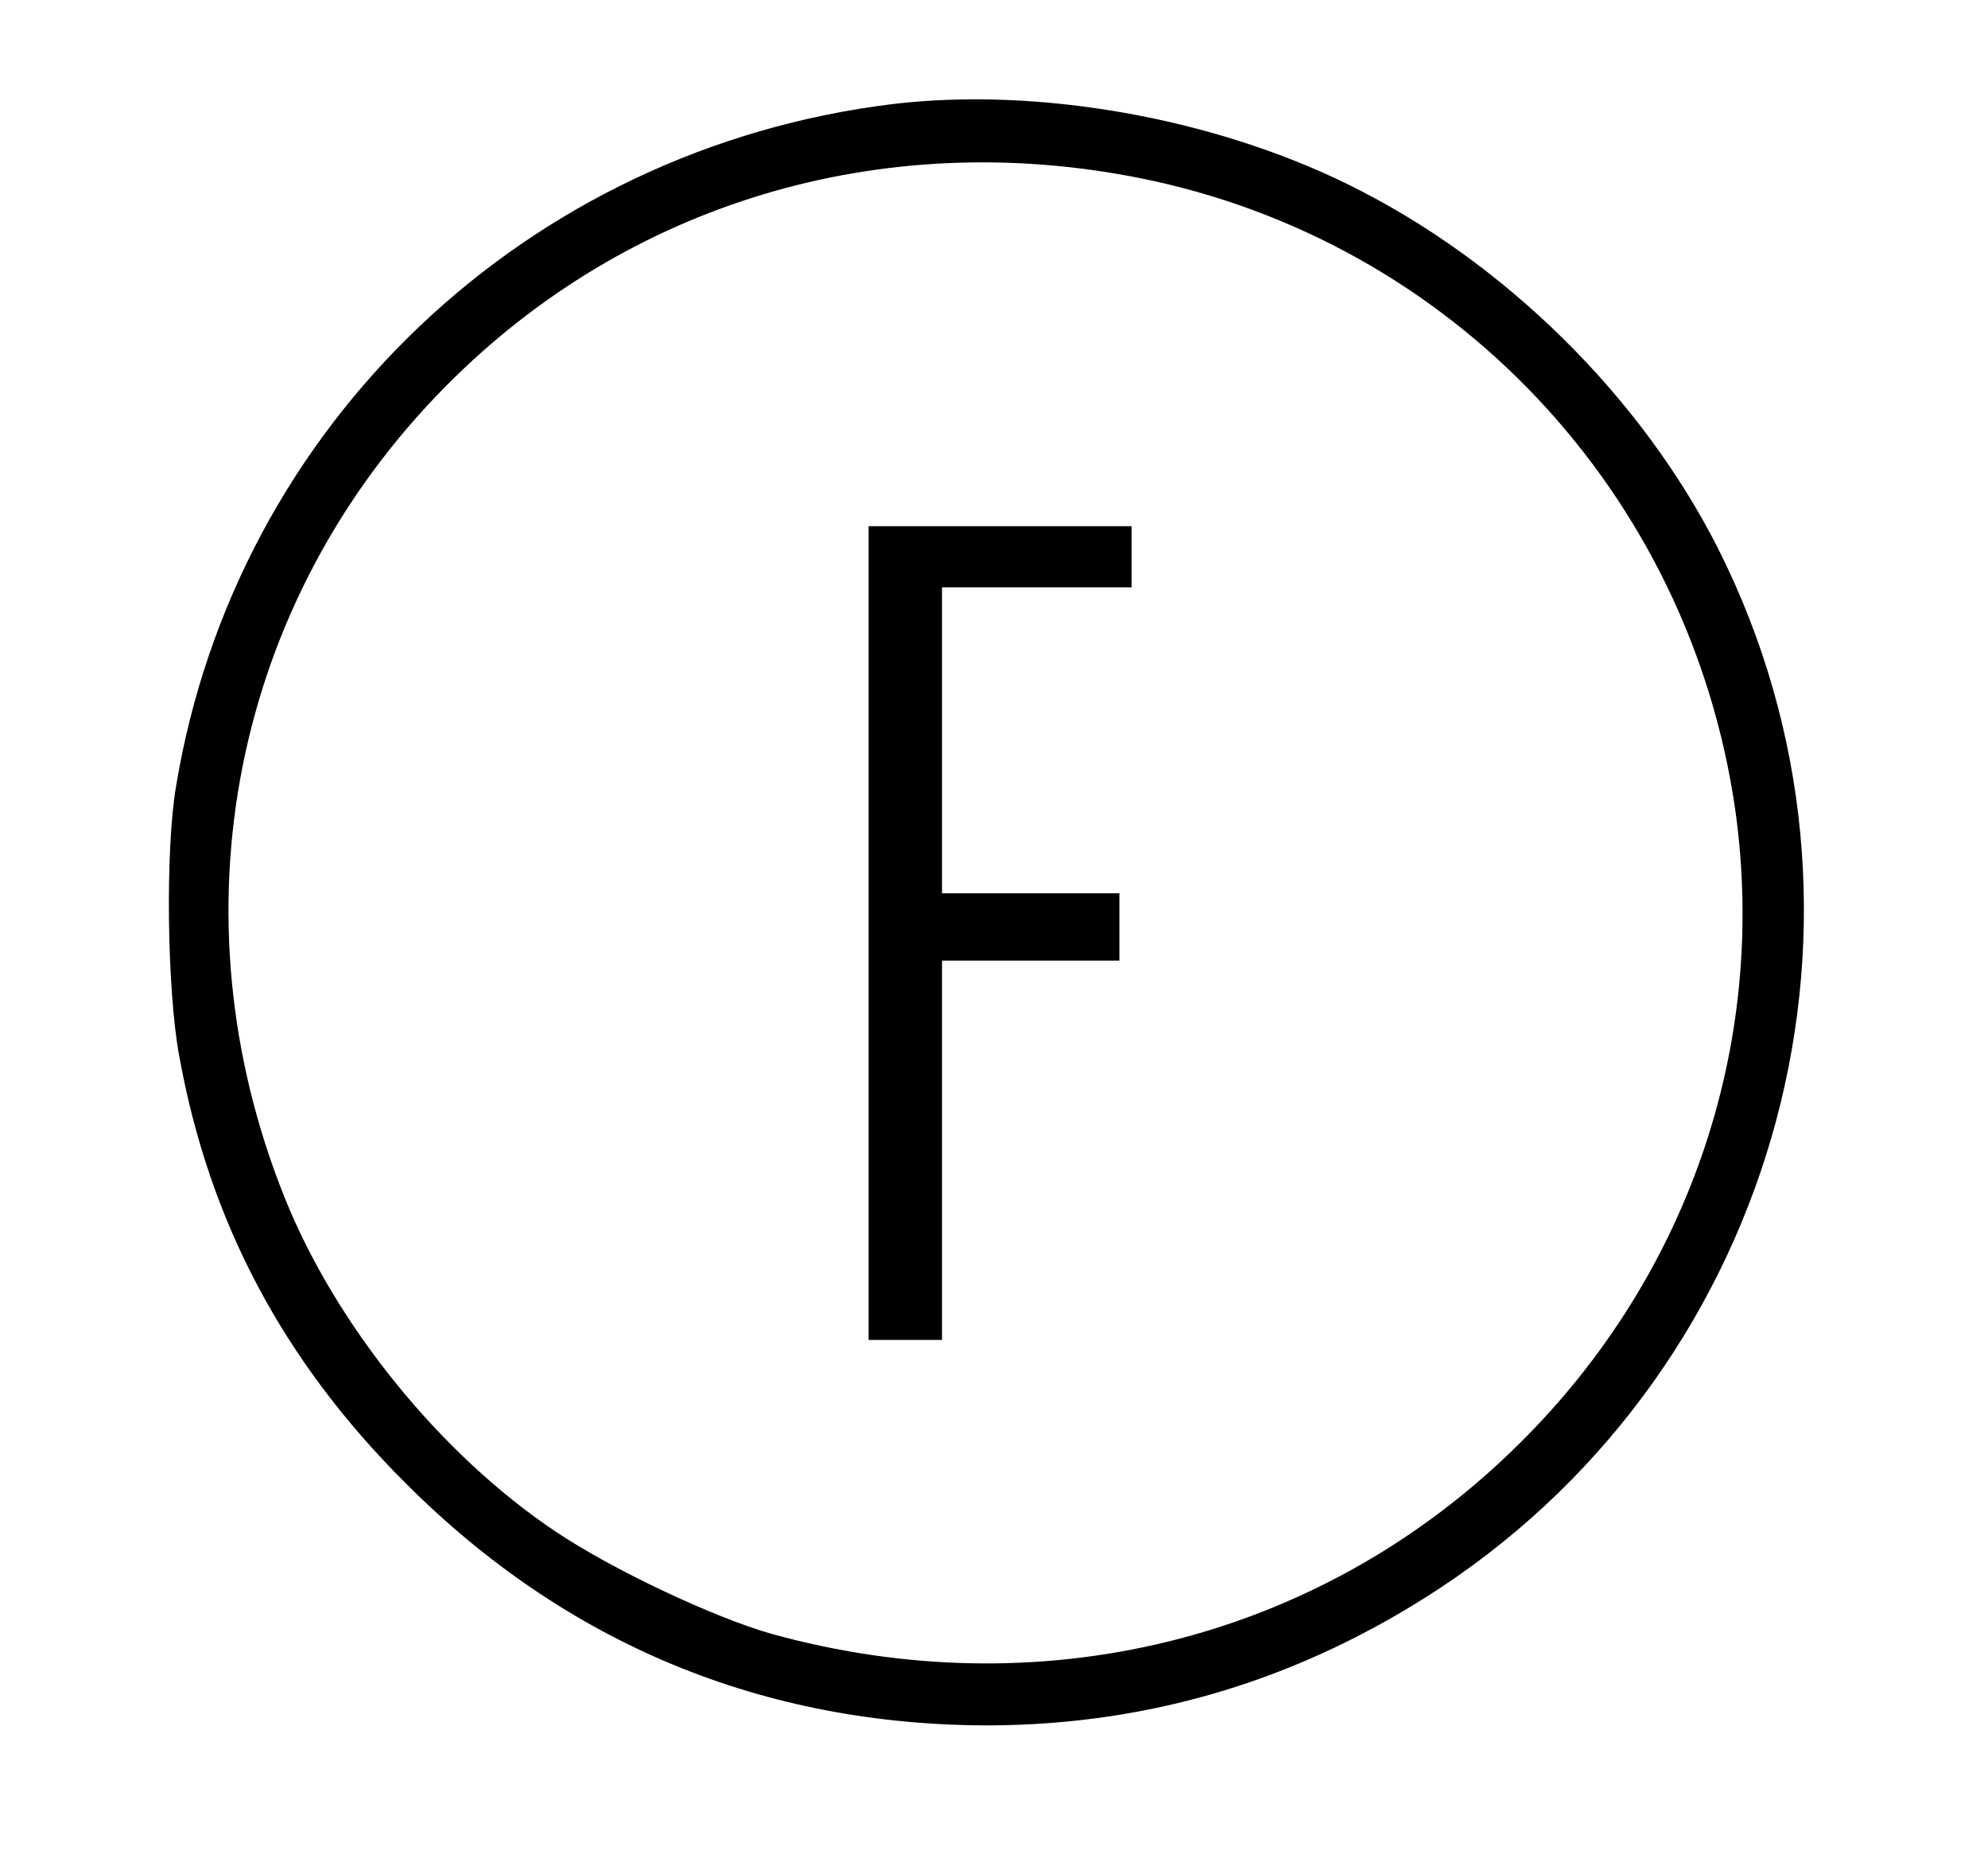 <?xml version="1.0" standalone="no"?>
<!DOCTYPE svg PUBLIC "-//W3C//DTD SVG 20010904//EN"
 "http://www.w3.org/TR/2001/REC-SVG-20010904/DTD/svg10.dtd">
<svg version="1.0" xmlns="http://www.w3.org/2000/svg"
 width="325pt" height="305pt" viewBox="0 0 325 305"
 preserveAspectRatio="xMidYMid meet">

<g transform="translate(0,305) scale(0.1,-0.1)"
fill="#000000" stroke="none">
<path d="M1460 2880 c-599 -73 -1074 -524 -1172 -1114 -18 -104 -15 -334 5
-442 49 -271 170 -499 371 -699 262 -262 584 -395 953 -395 266 1 512 76 738
225 558 369 754 1102 454 1698 -126 249 -350 470 -604 595 -223 110 -509 160
-745 132z m403 -121 c511 -102 900 -515 974 -1034 54 -387 -80 -772 -366
-1047 -321 -310 -772 -420 -1211 -298 -94 27 -258 104 -352 167 -188 126 -358
336 -442 544 -187 464 -86 976 263 1328 296 299 712 424 1134 340z"/>
<path d="M1420 1525 l0 -665 60 0 60 0 0 310 0 310 145 0 145 0 0 55 0 55
-145 0 -145 0 0 250 0 250 155 0 155 0 0 50 0 50 -215 0 -215 0 0 -665z"/>
</g>
</svg>
